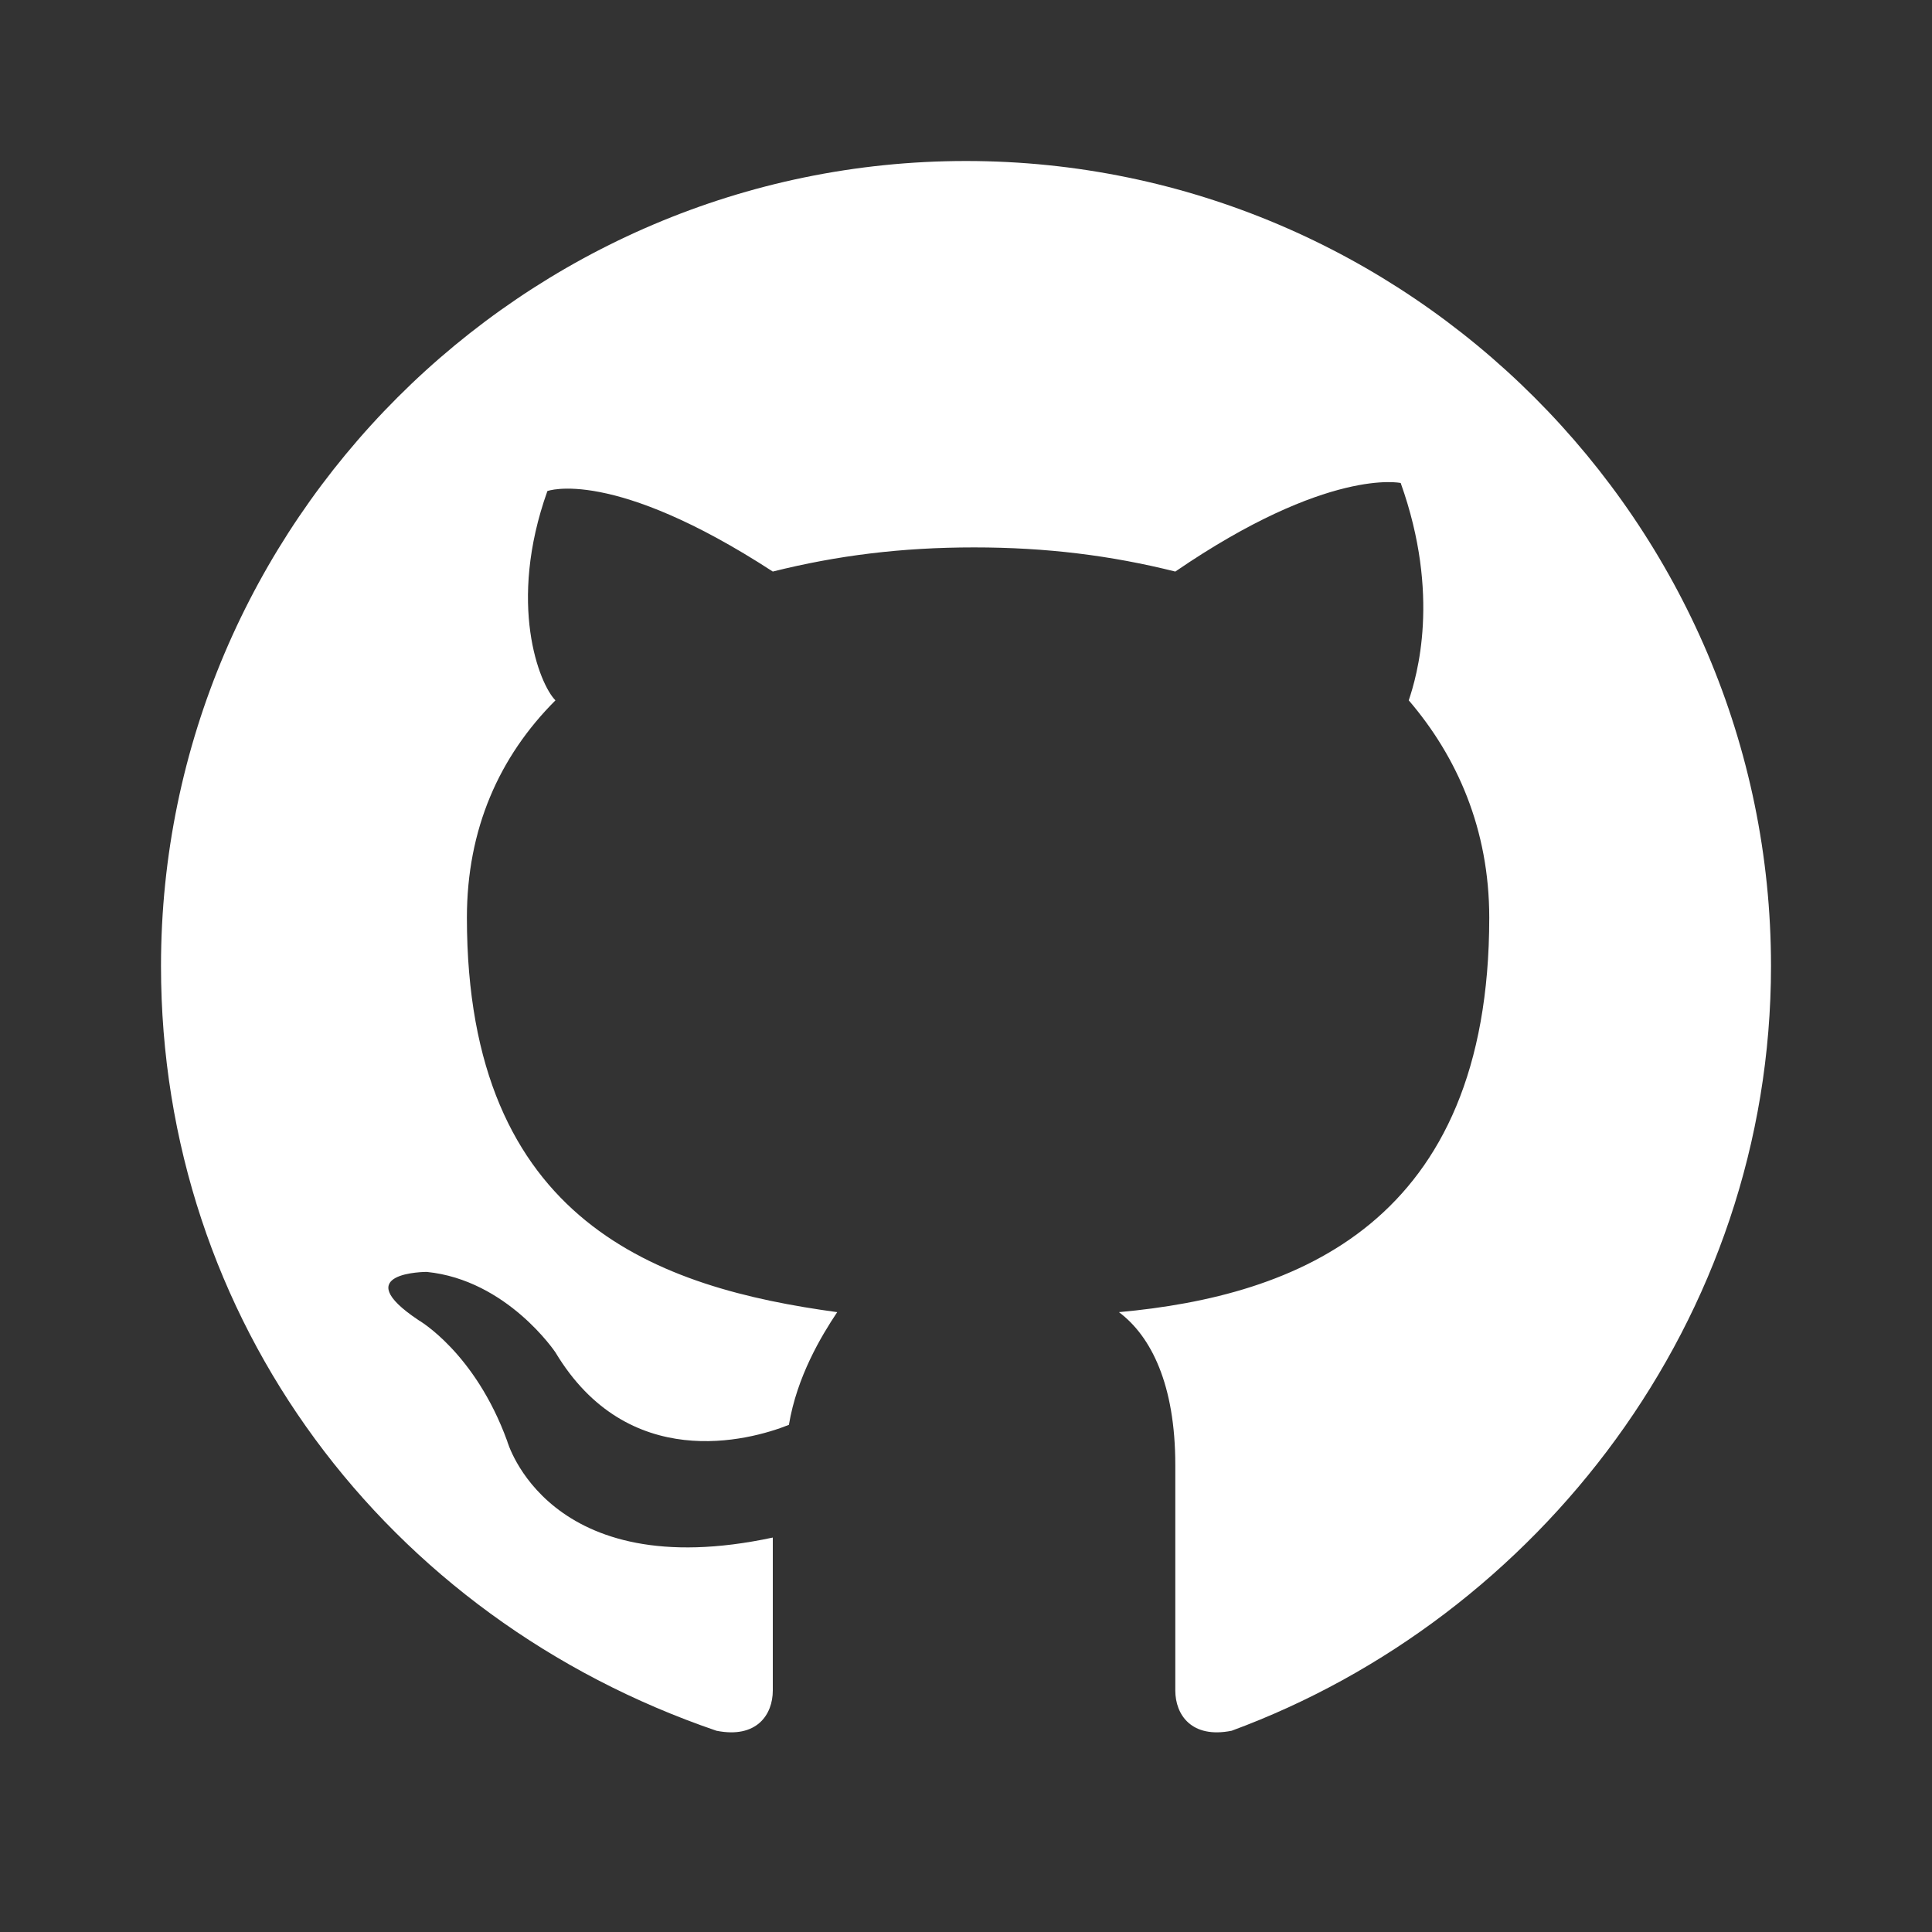 <?xml version="1.0" encoding="utf-8"?>
<!-- Generator: Adobe Illustrator 22.1.0, SVG Export Plug-In . SVG Version: 6.00 Build 0)  -->
<svg version="1.1" id="Ebene_1" xmlns="http://www.w3.org/2000/svg" xmlns:xlink="http://www.w3.org/1999/xlink" x="0px" y="0px"
	 width="24px" height="24px" viewBox="0 0 24 24" enable-background="new 0 0 24 24" xml:space="preserve">
<rect x="0" y="0" width="24" height="24" fill="#333333" stroke="none"/>
<path fill="#FFFFFF" d="M12,2C6.5,2,2,6.5,2,12c0,4.4,2.8,8.1,6.9,9.5c0.5,0.1,0.7-0.2,0.7-0.5s0-1,0-1.9c-2.8,0.6-3.3-1.2-3.3-1.2
	c-0.4-1.1-1.1-1.5-1.1-1.5c-0.9-0.6,0.1-0.6,0.1-0.6c1,0.1,1.6,1,1.6,1c0.9,1.5,2.4,1.1,2.9,0.9c0.1-0.6,0.4-1.1,0.6-1.4
	c-2.2-0.3-4.6-1.1-4.6-4.9c0-1.1,0.4-2,1.1-2.7C6.7,8.5,6.3,7.5,6.8,6.1c0,0,0.8-0.3,2.8,1c0.8-0.2,1.6-0.3,2.5-0.3s1.7,0.1,2.5,0.3
	C16.5,5.8,17.4,6,17.4,6c0.5,1.4,0.2,2.4,0.1,2.7c0.6,0.7,1,1.6,1,2.7c0,3.8-2.4,4.7-4.6,4.9c0.4,0.3,0.7,0.9,0.7,1.9
	c0,1.4,0,2.4,0,2.8c0,0.3,0.2,0.6,0.7,0.5c3.8-1.4,6.7-5.1,6.7-9.5C22,6.5,17.5,2,12,2z"/>
</svg>

